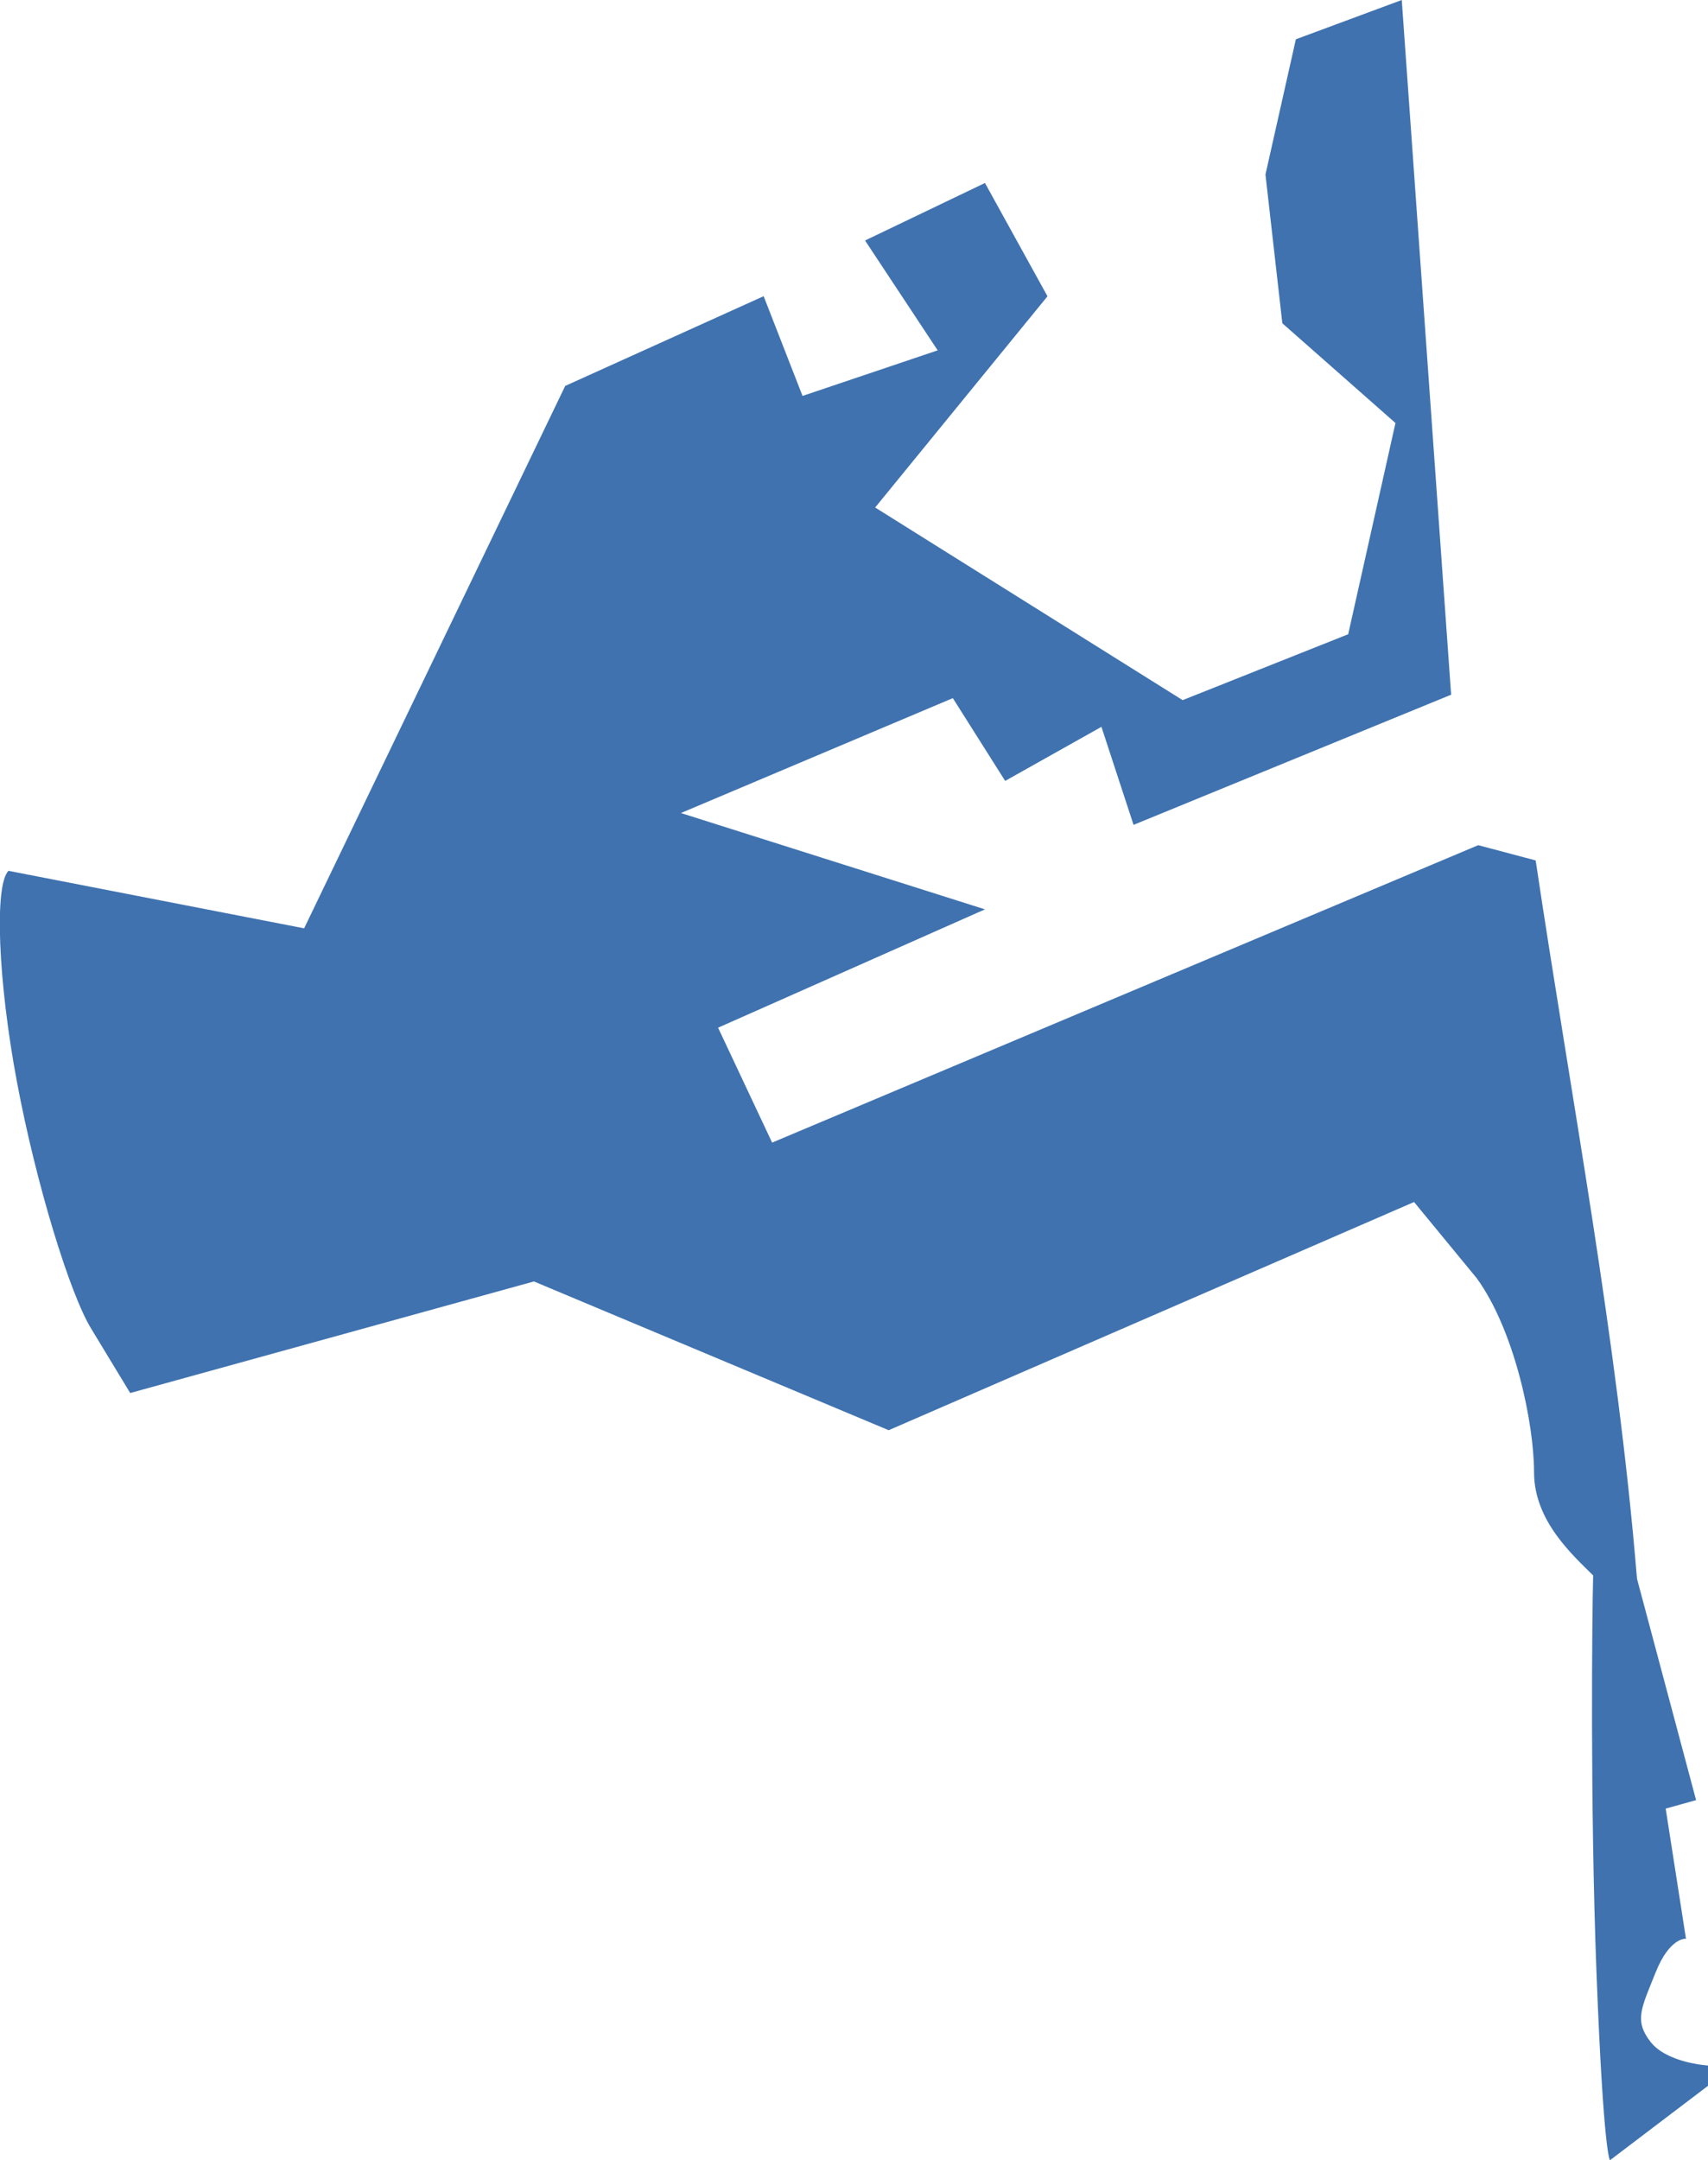<?xml version="1.0" encoding="UTF-8" standalone="no"?>
<svg
   xmlns:dc="http://purl.org/dc/elements/1.1/"
   xmlns:cc="http://creativecommons.org/ns#"
   xmlns:rdf="http://www.w3.org/1999/02/22-rdf-syntax-ns#"
   xmlns:svg="http://www.w3.org/2000/svg"
   xmlns="http://www.w3.org/2000/svg"
   xmlns:sodipodi="http://sodipodi.sourceforge.net/DTD/sodipodi-0.dtd"
   xmlns:inkscape="http://www.inkscape.org/namespaces/inkscape"
   version="1.0"
   width="17.92"
   height="22.654"
   id="svg2"
   sodipodi:docname="FL_20.svg"
   inkscape:version="0.92.2 5c3e80d, 2017-08-06">
  <defs
     id="defs102" />
  <sodipodi:namedview
     pagecolor="#ffffff"
     bordercolor="#666666"
     borderopacity="1"
     objecttolerance="10"
     gridtolerance="10"
     guidetolerance="10"
     inkscape:pageopacity="0"
     inkscape:pageshadow="2"
     inkscape:window-width="640"
     inkscape:window-height="480"
     id="namedview100"
     showgrid="false"
     inkscape:zoom="0.12542268"
     inkscape:cx="-961.14995"
     inkscape:cy="663.46087"
     inkscape:window-x="0"
     inkscape:window-y="0"
     inkscape:window-maximized="0"
     inkscape:current-layer="svg2" />
  <path
     d="m 14.707,0 -1.111,0.412 -0.319,1.418 0.177,1.56 1.187,1.046 -0.496,2.215 -1.737,0.691 -3.226,-2.02 1.808,-2.215 -0.656,-1.188 -1.258,0.603 0.762,1.152 -1.418,0.478 -0.408,-1.046 -2.082,0.941 -2.739,5.688 -3.102,-0.603 c -0.149,0.149 -0.111,1.149 0.089,2.215 0.2,1.066 0.556,2.225 0.78,2.588 l 0.408,0.673 4.236,-1.17 3.722,1.56 5.512,-2.393 0.656,0.797 c 0.399,0.546 0.603,1.526 0.603,2.038 10e-5,0.512 0.412,0.873 0.62,1.081 -0.01,0.364 -0.033,2.391 0.035,4.165 0.075,1.937 0.142,1.967 0.142,1.967 l 1.028,-0.78 v -0.213 c 0,0 -0.429,-0.025 -0.603,-0.248 -0.174,-0.224 -0.096,-0.354 0.053,-0.727 0.149,-0.373 0.319,-0.355 0.319,-0.354 l -0.213,-1.365 0.319,-0.089 -0.62,-2.322 c -0.208,-2.529 -0.689,-5.025 -1.063,-7.532 l -0.603,-0.16 -7.408,3.119 -0.567,-1.205 2.8,-1.241 -3.19,-1.01 2.853,-1.205 0.549,0.868 1.01,-0.567 0.337,1.028 3.332,-1.365 z"
     style="fill:#3F72AF"
     id="FL_20"
     inkscape:connector-curvature="0" />
</svg>
